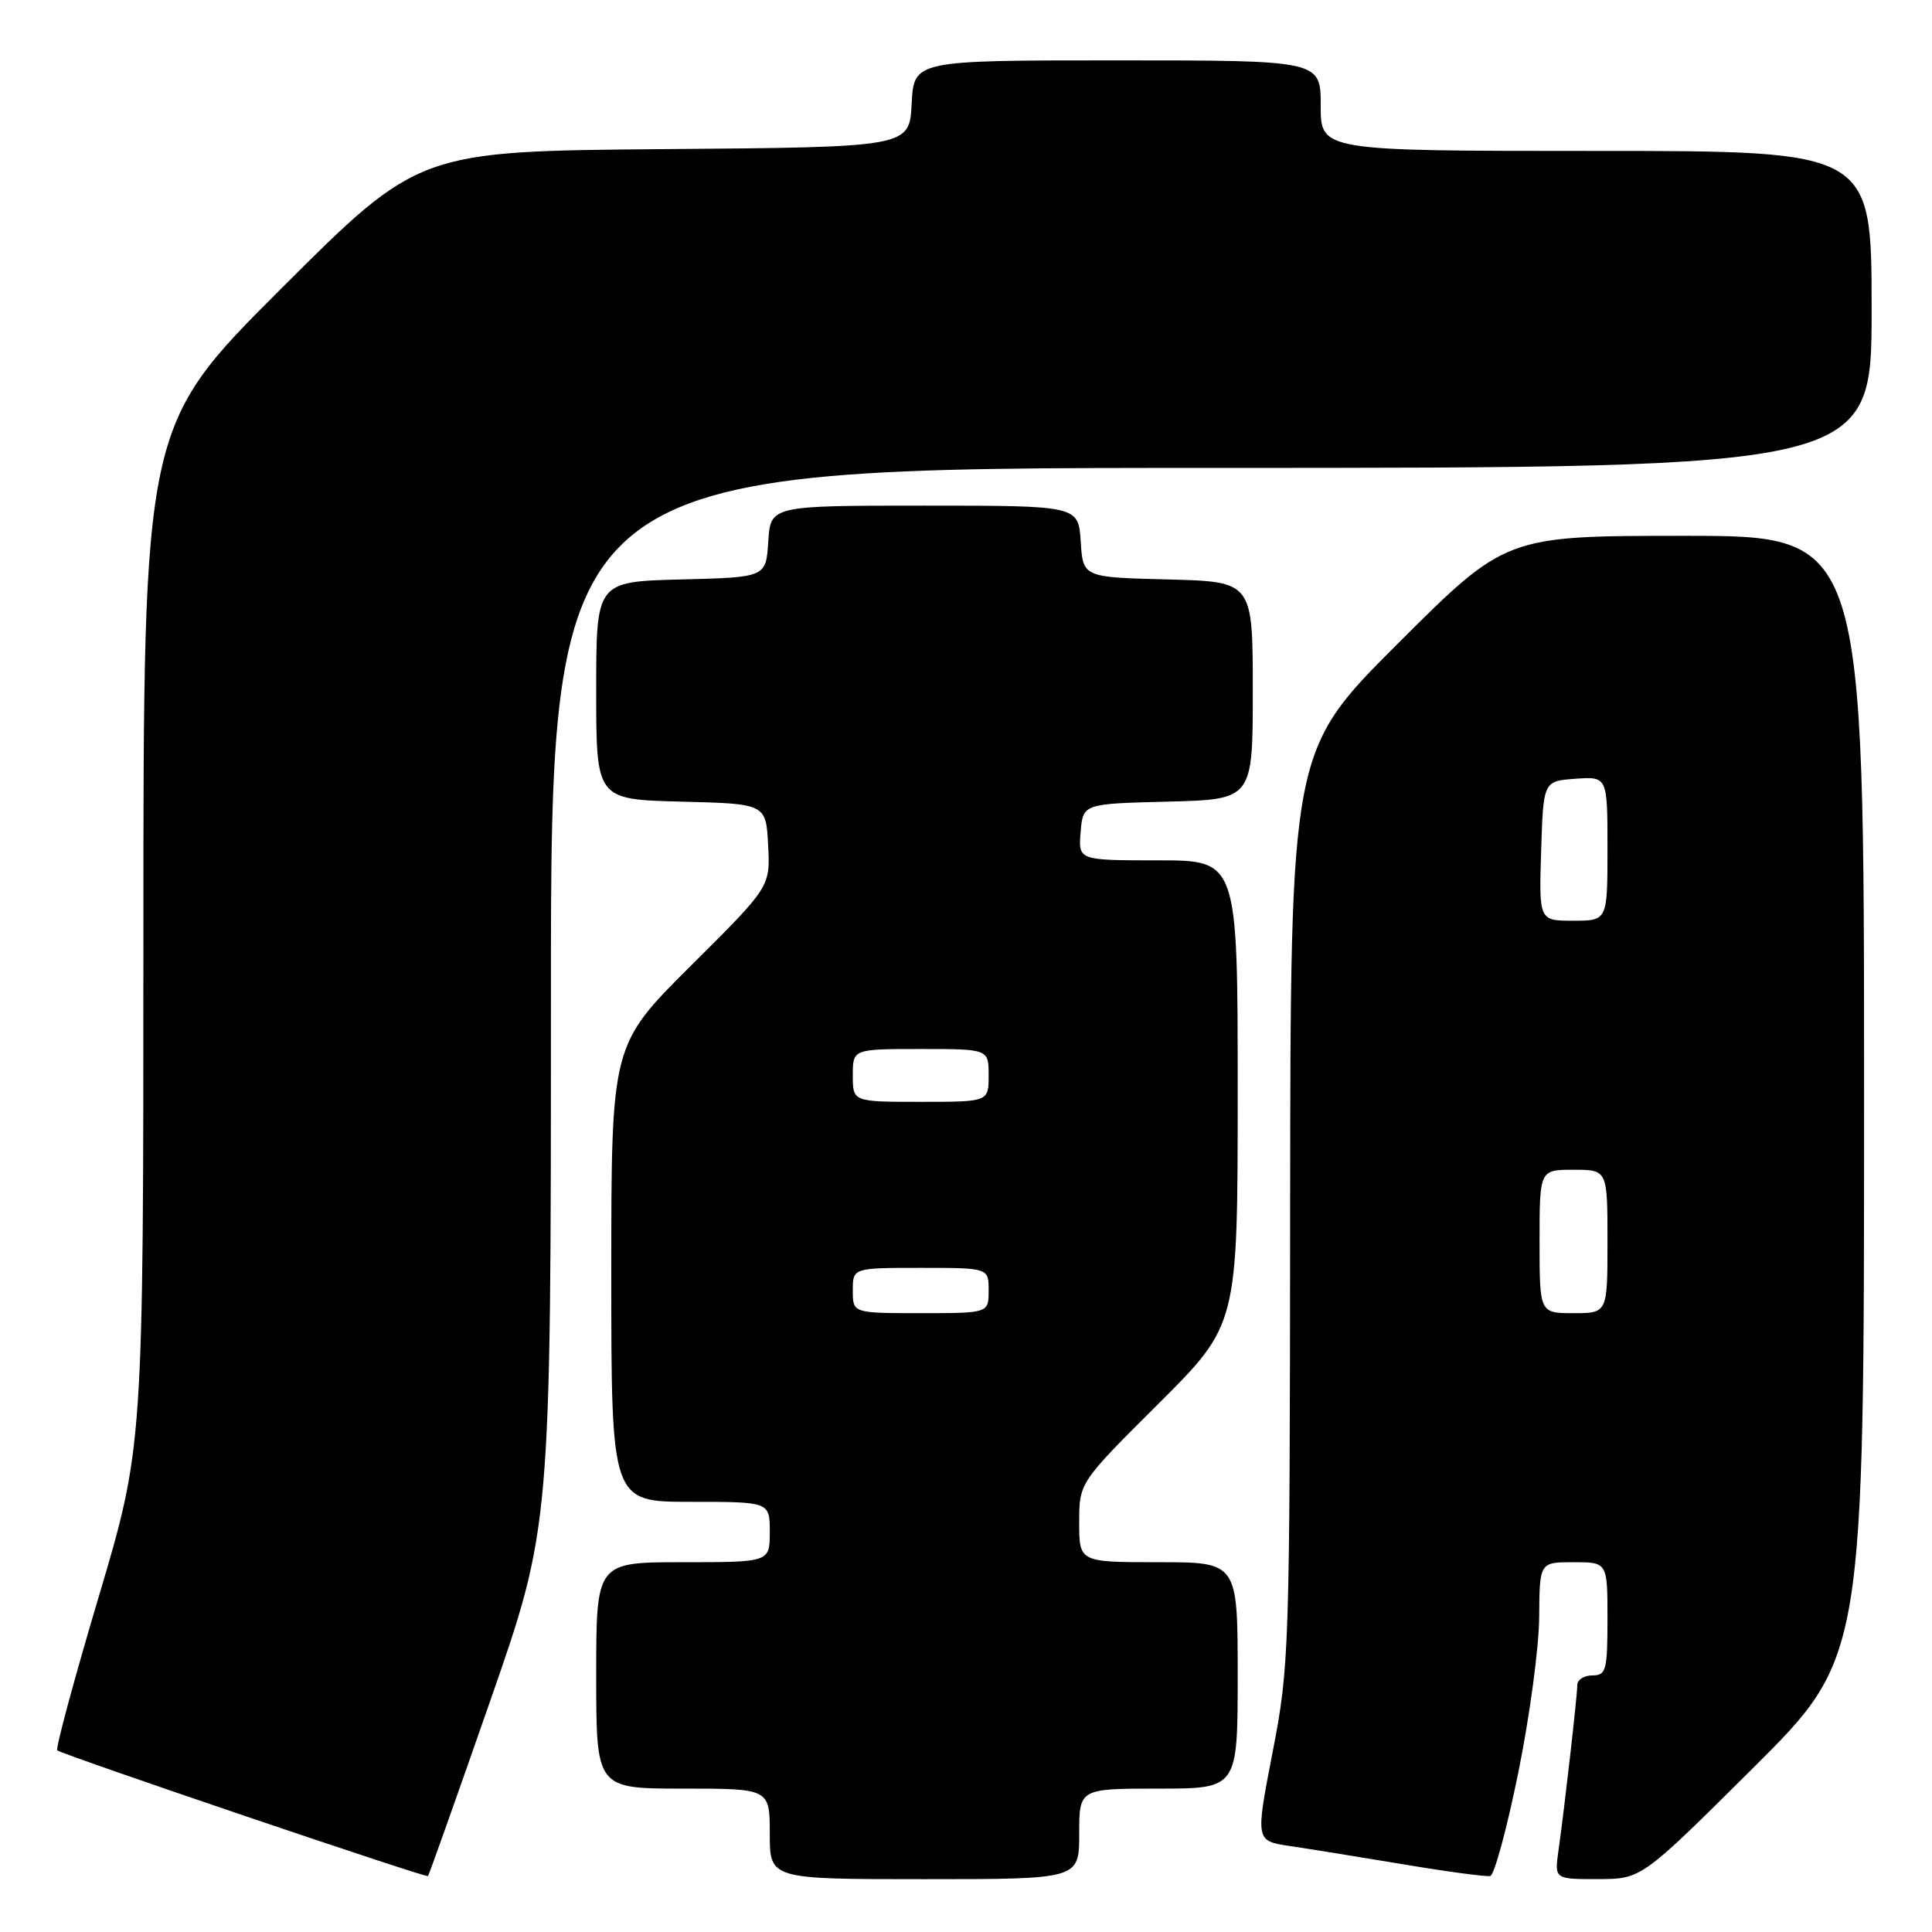 <?xml version="1.0" encoding="UTF-8" standalone="no"?>
<!DOCTYPE svg PUBLIC "-//W3C//DTD SVG 1.1//EN" "http://www.w3.org/Graphics/SVG/1.1/DTD/svg11.dtd" >
<svg xmlns="http://www.w3.org/2000/svg" xmlns:xlink="http://www.w3.org/1999/xlink" version="1.1" viewBox="0 0 256 256">
 <g >
 <path fill="currentColor"
d=" M 64.96 225.36 C 73.00 202.30 73.00 202.30 73.00 132.15 C 73.00 62.00 73.00 62.00 160.50 62.00 C 248.00 62.00 248.00 62.00 248.00 41.00 C 248.00 20.00 248.00 20.00 211.50 20.00 C 175.00 20.00 175.00 20.00 175.00 14.00 C 175.00 8.00 175.00 8.00 148.05 8.00 C 121.10 8.00 121.10 8.00 120.80 13.75 C 120.50 19.50 120.50 19.50 88.00 19.76 C 55.50 20.03 55.50 20.03 37.25 38.25 C 19.00 56.48 19.00 56.48 19.00 124.07 C 19.00 191.66 19.00 191.66 13.08 211.58 C 9.82 222.53 7.35 231.68 7.59 231.93 C 8.13 232.46 56.41 248.84 56.71 248.59 C 56.83 248.49 60.54 238.04 64.96 225.36 Z  M 143.00 243.00 C 143.00 237.00 143.00 237.00 153.50 237.00 C 164.00 237.00 164.00 237.00 164.00 222.00 C 164.00 207.00 164.00 207.00 153.50 207.00 C 143.00 207.00 143.00 207.00 143.00 201.73 C 143.00 196.46 143.00 196.46 153.50 186.00 C 164.00 175.54 164.00 175.54 164.00 144.77 C 164.00 114.00 164.00 114.00 153.44 114.00 C 142.88 114.00 142.88 114.00 143.19 110.25 C 143.50 106.50 143.50 106.50 154.75 106.22 C 166.00 105.93 166.00 105.93 166.00 91.50 C 166.00 77.07 166.00 77.07 154.75 76.78 C 143.50 76.50 143.50 76.50 143.20 71.75 C 142.89 67.00 142.89 67.00 122.50 67.00 C 102.11 67.00 102.11 67.00 101.80 71.75 C 101.50 76.50 101.50 76.50 90.25 76.78 C 79.00 77.07 79.00 77.07 79.00 91.50 C 79.00 105.93 79.00 105.93 90.25 106.22 C 101.50 106.50 101.50 106.50 101.78 112.00 C 102.07 117.50 102.07 117.50 91.53 127.98 C 81.00 138.46 81.00 138.46 81.00 168.73 C 81.00 199.00 81.00 199.00 91.50 199.00 C 102.00 199.00 102.00 199.00 102.00 203.00 C 102.00 207.00 102.00 207.00 90.50 207.00 C 79.00 207.00 79.00 207.00 79.00 222.00 C 79.00 237.00 79.00 237.00 90.50 237.00 C 102.00 237.00 102.00 237.00 102.00 243.00 C 102.00 249.00 102.00 249.00 122.50 249.00 C 143.00 249.00 143.00 249.00 143.00 243.00 Z  M 201.17 234.93 C 202.68 227.54 203.93 218.24 203.95 214.25 C 204.00 207.00 204.00 207.00 208.50 207.00 C 213.00 207.00 213.00 207.00 213.00 214.50 C 213.00 221.33 212.82 222.00 211.00 222.00 C 209.90 222.00 209.00 222.57 209.00 223.28 C 209.00 224.66 207.35 239.19 206.50 245.25 C 205.98 249.00 205.98 249.00 211.74 248.99 C 217.50 248.98 217.50 248.98 232.25 234.31 C 247.00 219.64 247.00 219.64 247.00 145.32 C 247.00 71.00 247.00 71.00 223.26 71.00 C 199.53 71.00 199.53 71.00 185.26 85.24 C 171.00 99.47 171.00 99.47 170.95 159.99 C 170.91 218.78 170.84 220.83 168.62 232.21 C 166.35 243.93 166.35 243.93 170.92 244.61 C 173.44 244.98 180.22 246.08 186.00 247.04 C 191.78 248.01 196.94 248.70 197.47 248.58 C 198.00 248.45 199.67 242.31 201.17 234.93 Z  M 113.00 171.00 C 113.00 168.00 113.00 168.00 122.00 168.00 C 131.00 168.00 131.00 168.00 131.00 171.00 C 131.00 174.00 131.00 174.00 122.00 174.00 C 113.00 174.00 113.00 174.00 113.00 171.00 Z  M 113.00 142.50 C 113.00 139.00 113.00 139.00 122.00 139.00 C 131.00 139.00 131.00 139.00 131.00 142.50 C 131.00 146.00 131.00 146.00 122.00 146.00 C 113.00 146.00 113.00 146.00 113.00 142.50 Z  M 204.00 164.50 C 204.00 155.00 204.00 155.00 208.50 155.00 C 213.00 155.00 213.00 155.00 213.00 164.50 C 213.00 174.00 213.00 174.00 208.50 174.00 C 204.00 174.00 204.00 174.00 204.00 164.50 Z  M 204.21 112.75 C 204.50 103.50 204.50 103.50 208.75 103.19 C 213.00 102.89 213.00 102.89 213.00 112.44 C 213.00 122.00 213.00 122.00 208.46 122.00 C 203.92 122.00 203.92 122.00 204.21 112.75 Z "/>
</g>
</svg>